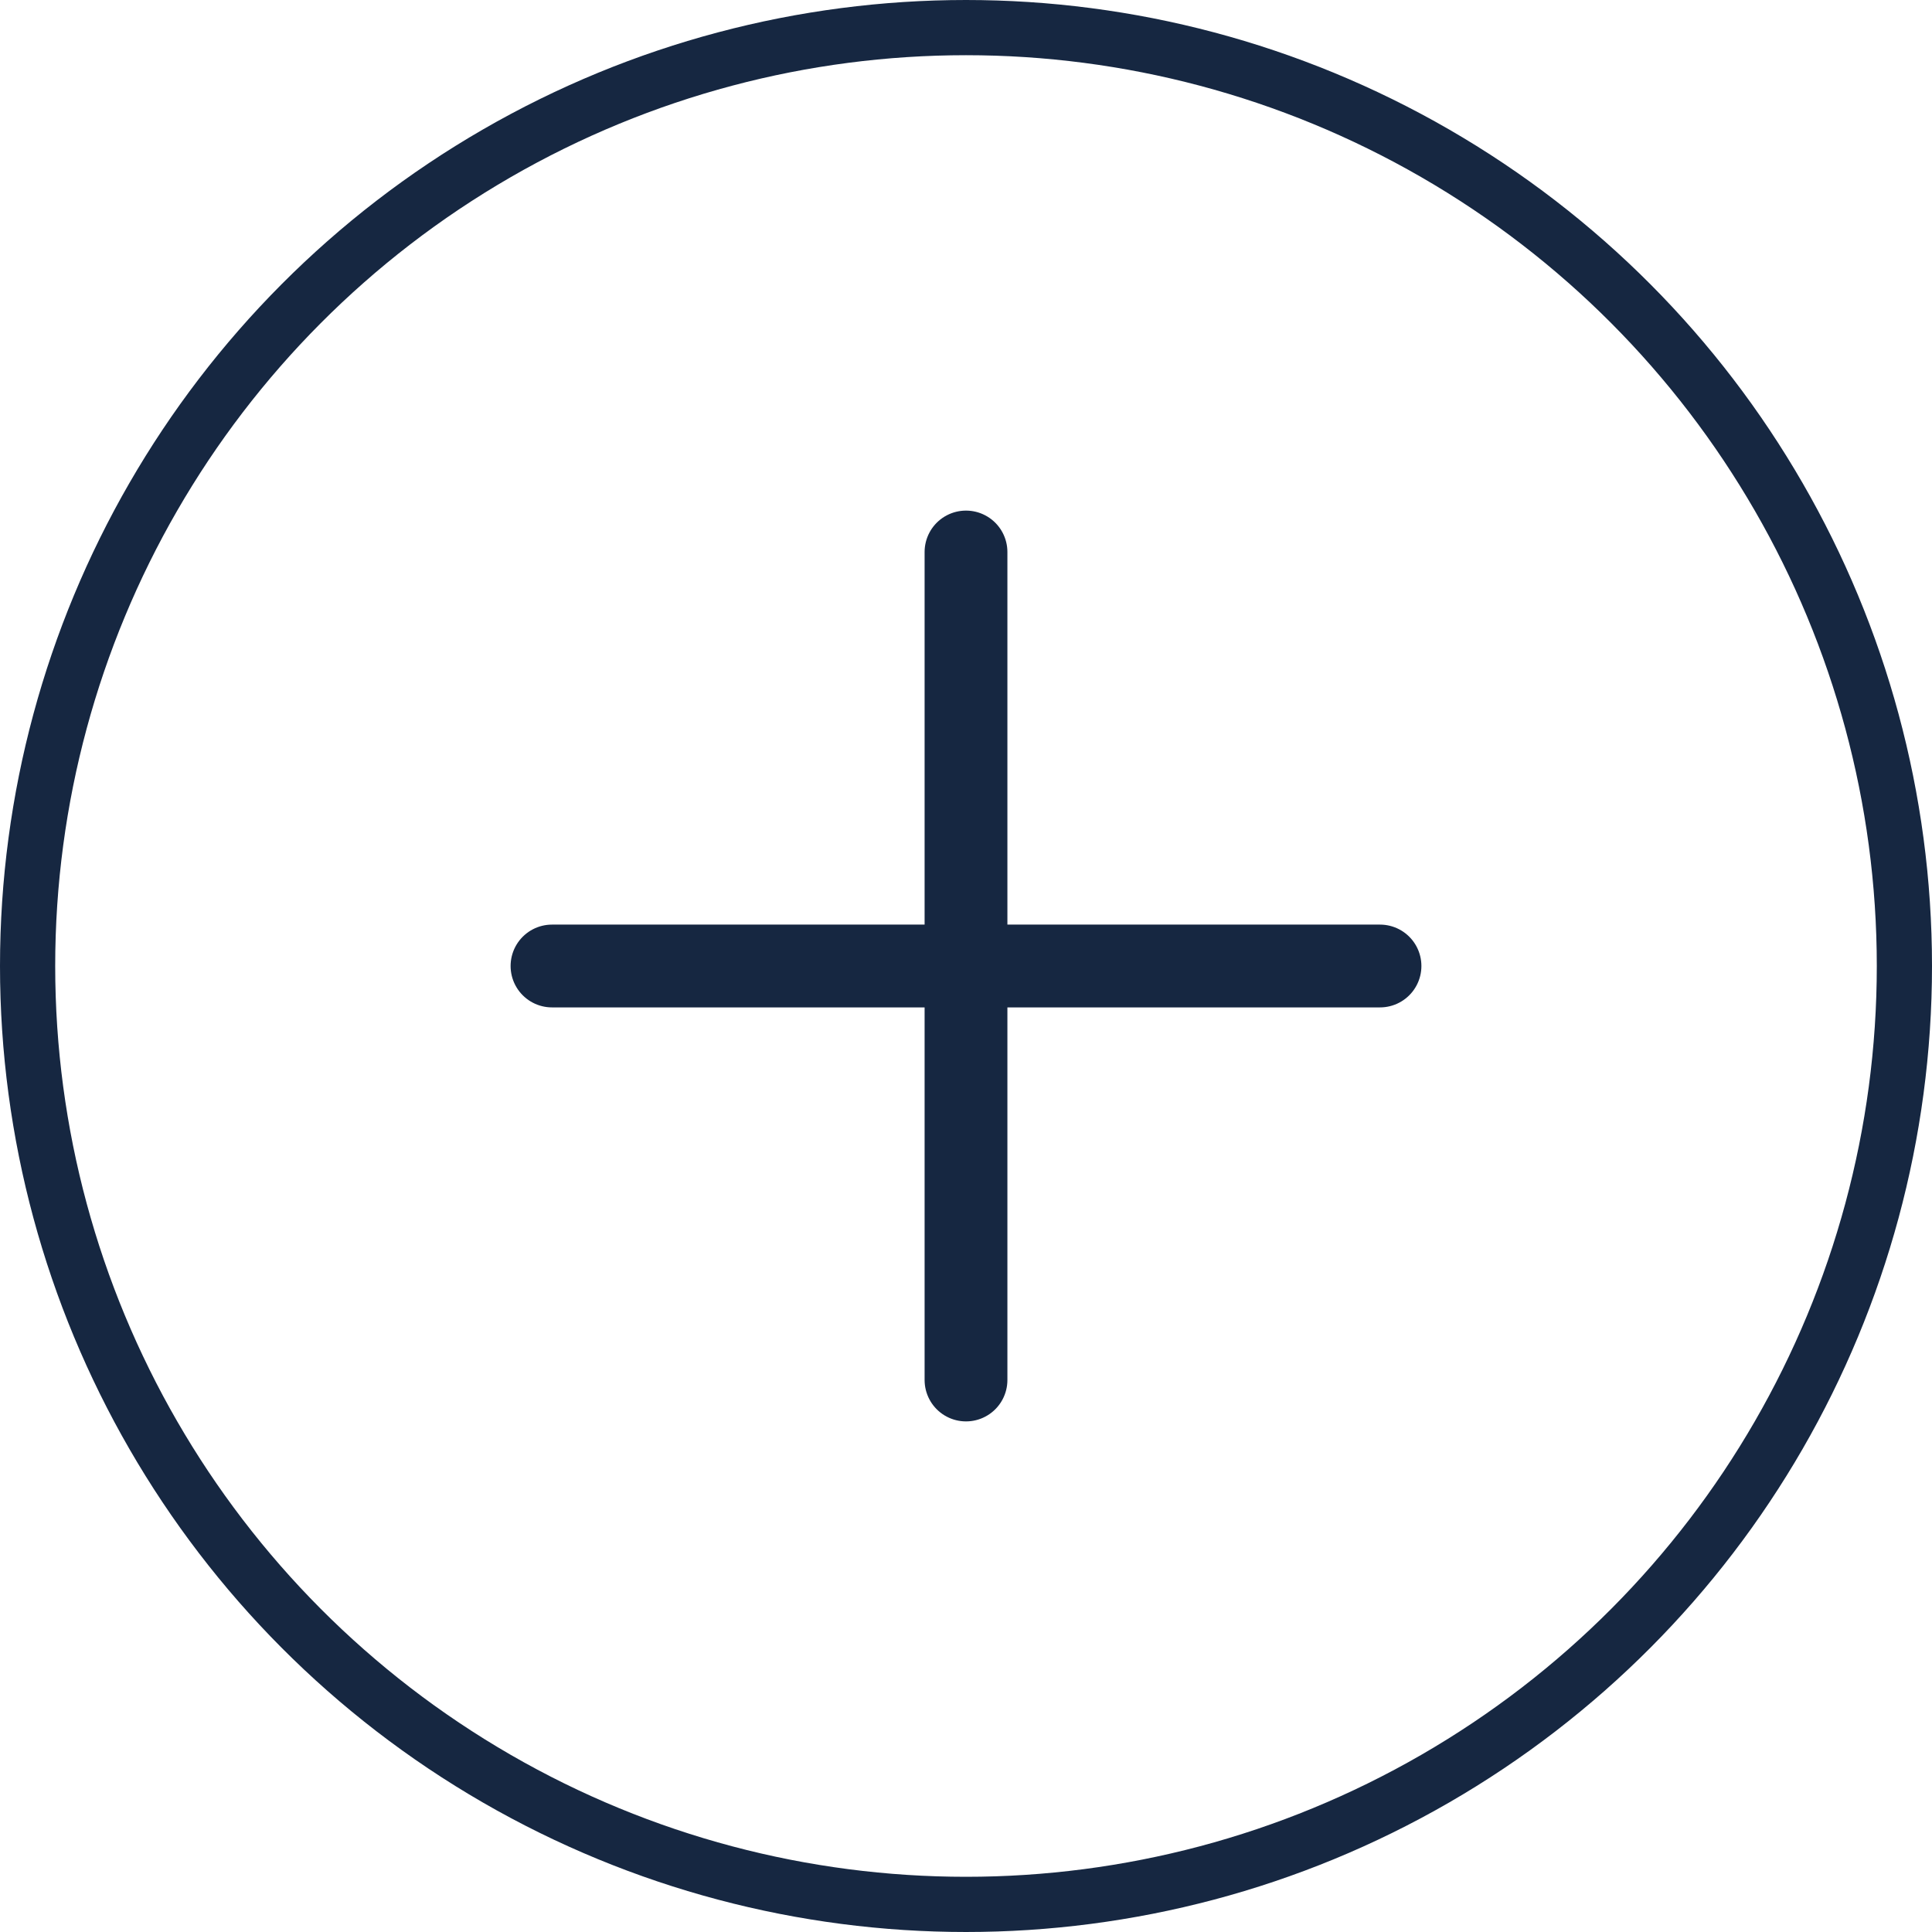 <svg width="35" height="35" viewBox="0 0 35 35" fill="none" xmlns="http://www.w3.org/2000/svg">
<circle cx="17.5" cy="17.5" r="17" stroke="#162741"/>
<path d="M17.5 10V25" stroke="#162741" stroke-width="1.5" stroke-linecap="round"/>
<path d="M25 17.5L10 17.5" stroke="#162741" stroke-width="1.5" stroke-linecap="round"/>
</svg>
